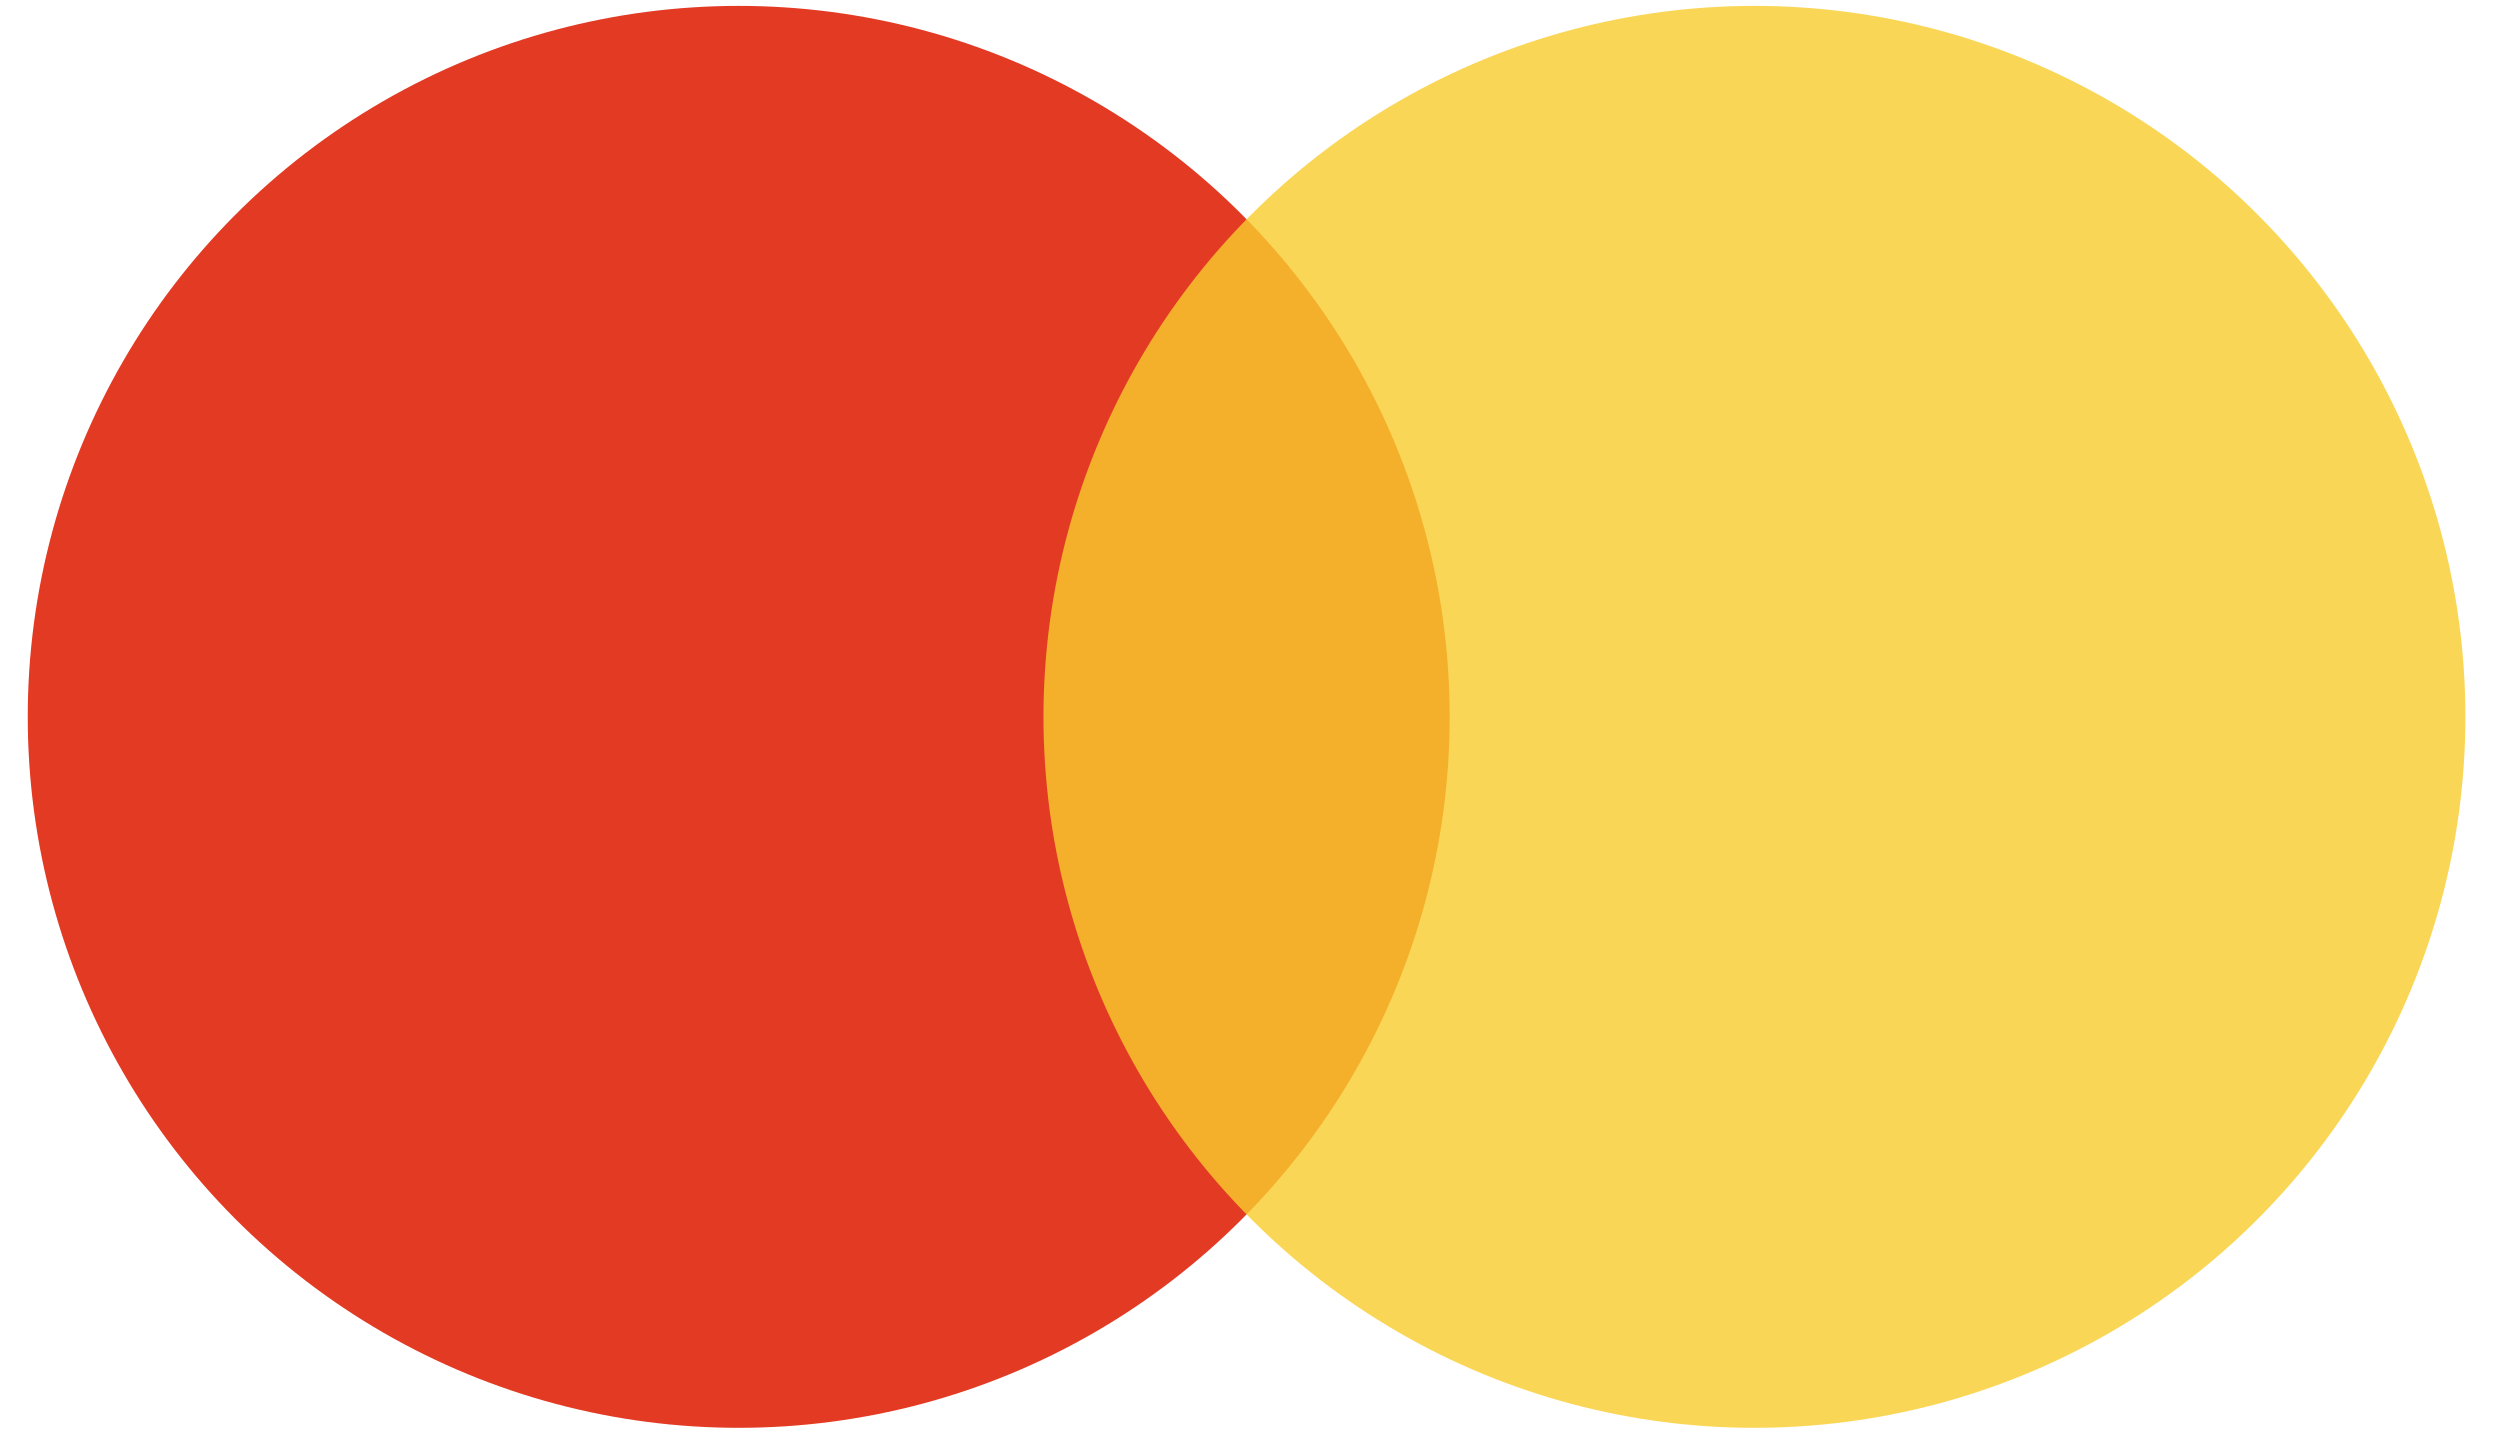 <svg width="31" height="18" viewBox="0 0 31 18" fill="none" xmlns="http://www.w3.org/2000/svg">
<circle cx="9.16" cy="8.889" r="8.816" fill="#E33A24"/>
<circle cx="21.755" cy="8.889" r="8.816" fill="#F8CB2E" fill-opacity="0.8"/>
</svg>
